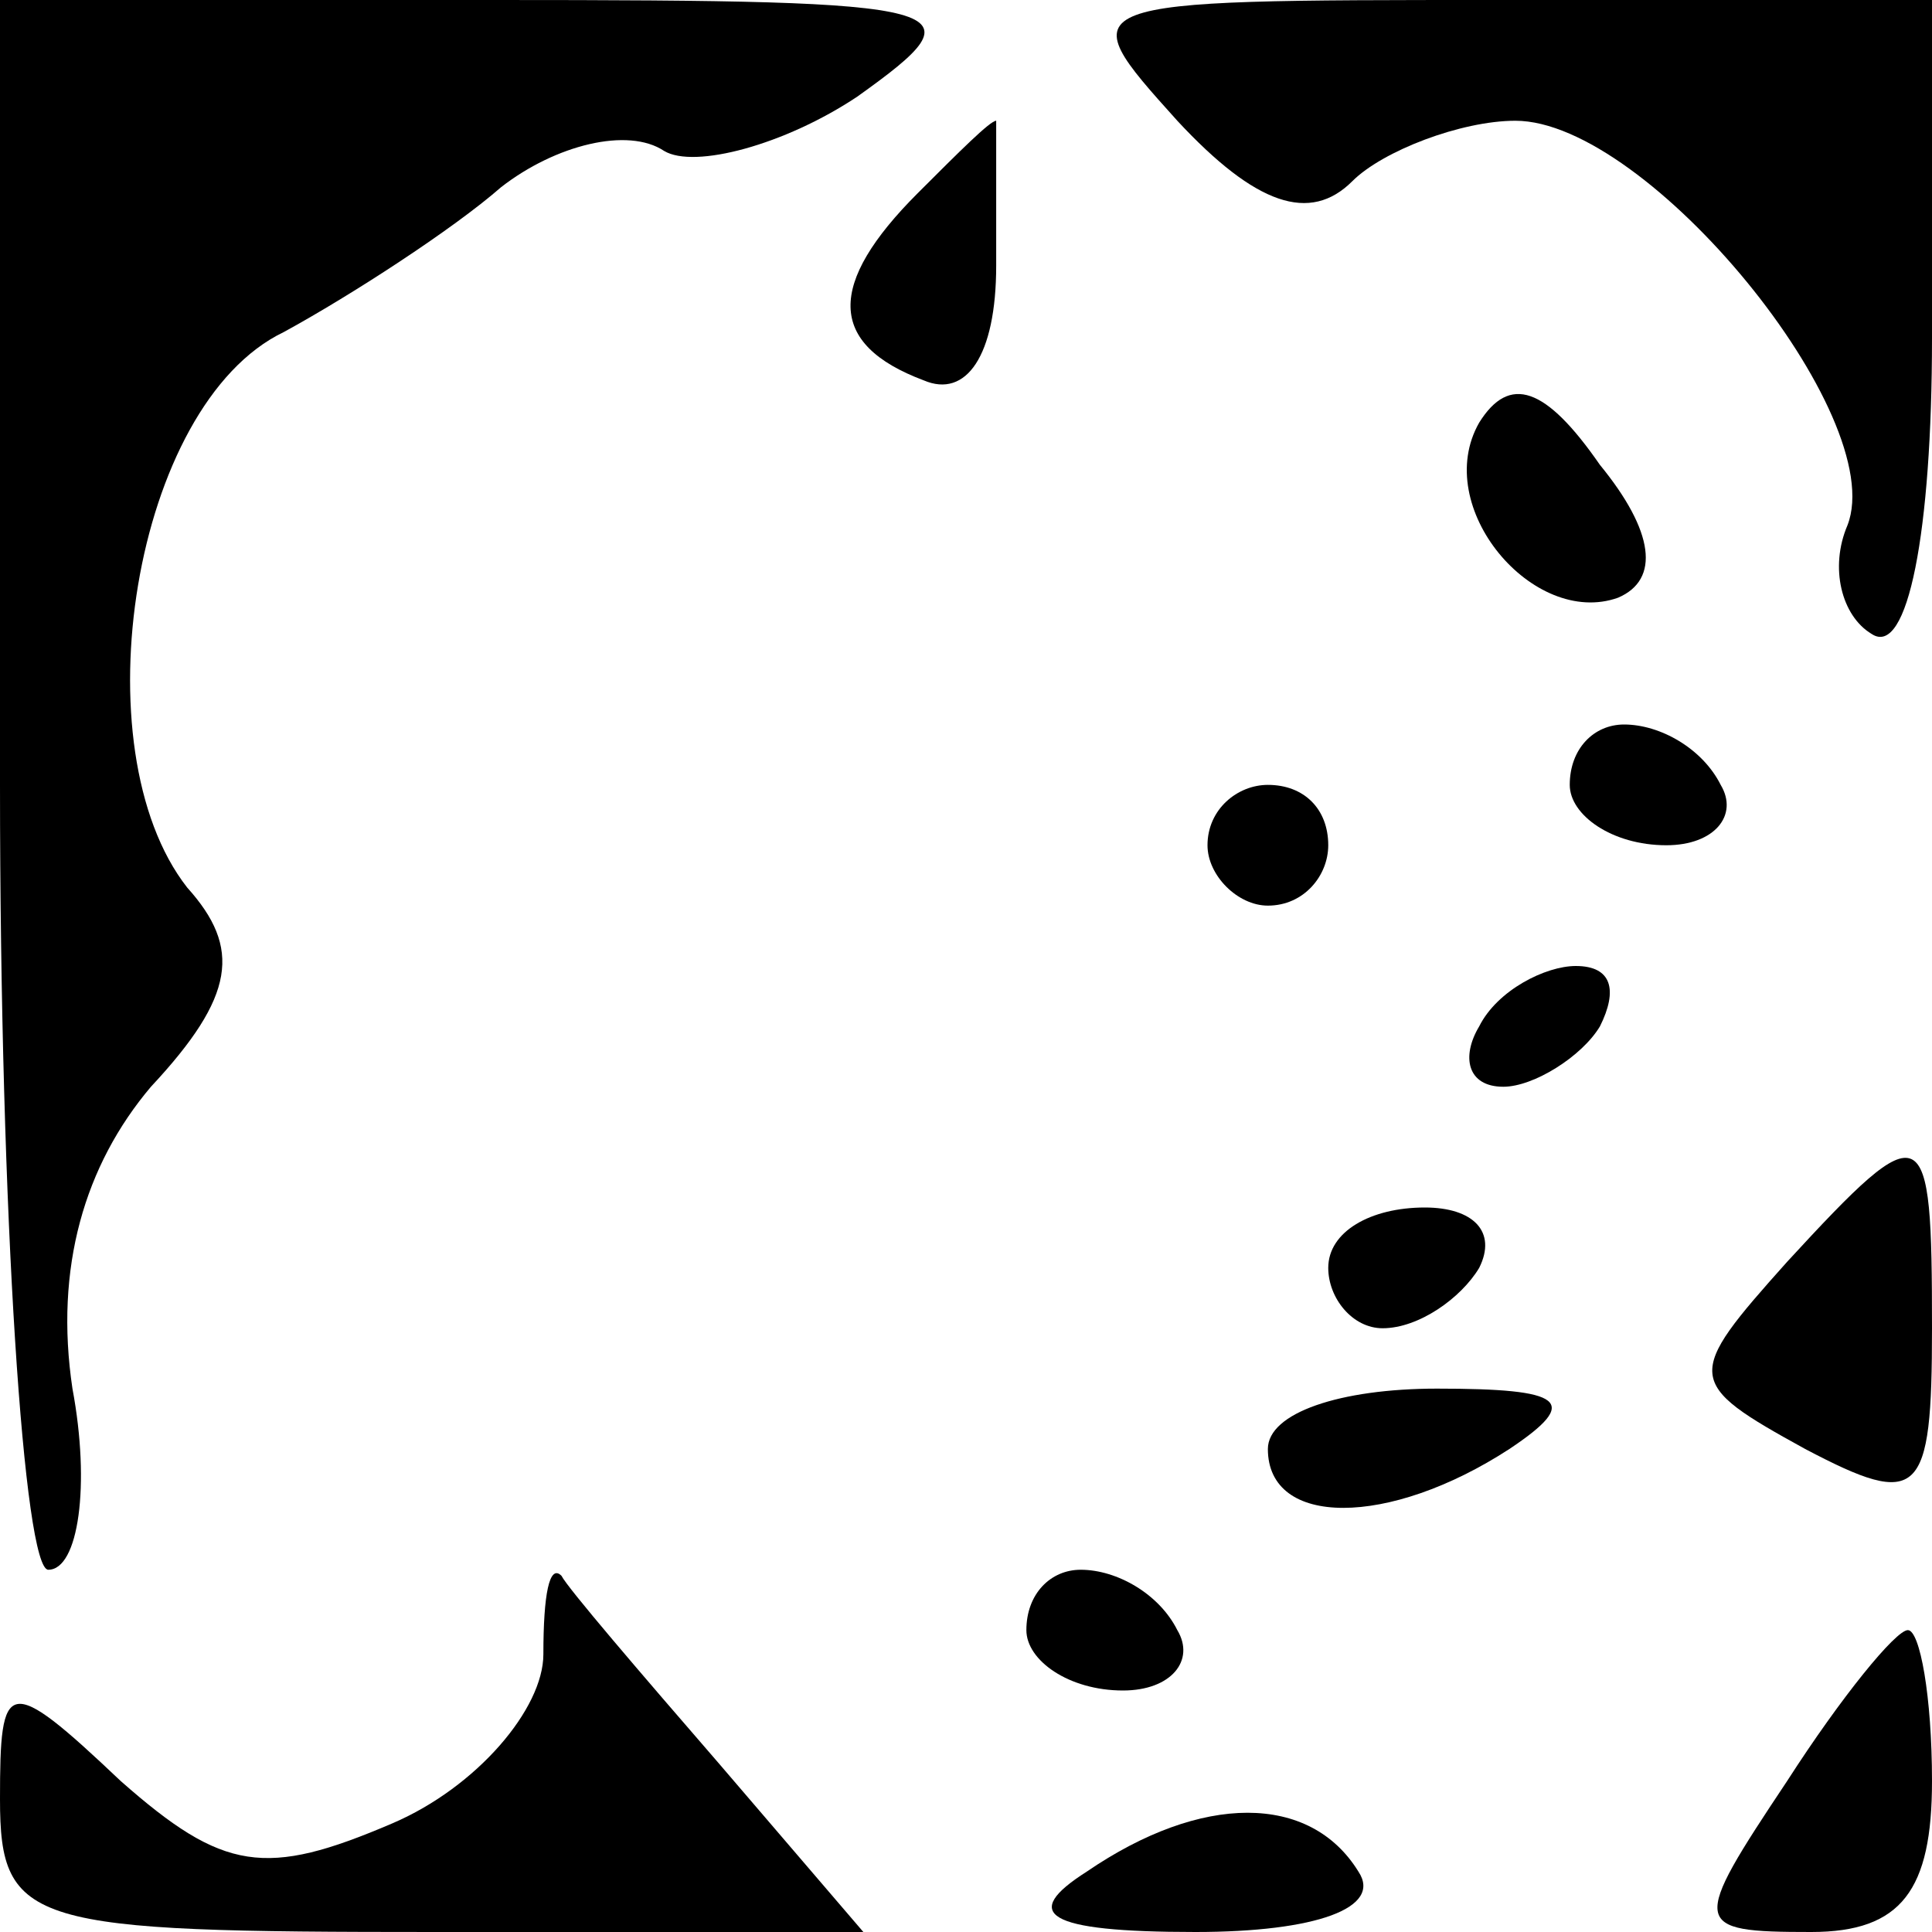 <?xml version="1.0" standalone="no"?>
<!DOCTYPE svg PUBLIC "-//W3C//DTD SVG 20010904//EN"
 "http://www.w3.org/TR/2001/REC-SVG-20010904/DTD/svg10.dtd">
<svg version="1.0" xmlns="http://www.w3.org/2000/svg"
 width="32pt" height="32pt" viewBox="0 0 32 32"
 preserveAspectRatio="xMidYMid meet">
<g transform="translate(0,32) scale(0.1,-0.1)"
fill="#000000" stroke="none">
<path fill="#000000" stroke="none" d="M0 190 c0 -72 4 -130 8 -130 5 0 7 14
4 30 -3 20 2 37 13 50 14 15 15 23 6 33 -18 23 -9 80 16 92 11 6 28 17 36 24
9 7 21 10 27 6 5 -3 20 1 32 9 21 15 18 16 -60 16 l-82 0 0 -130z"/>
<path fill="#000000" stroke="none" d="M195 300 c13 -14 22 -17 29 -10 5 5 18
10 27 10 22 0 62 -49 55 -67 -3 -7 -1 -15 4 -18 6 -4 10 17 10 49 l0 56 -72 0
c-71 0 -71 0 -53 -20z"/>
<path fill="#000000" stroke="none" d="M152 288 c-15 -15 -15 -25 1 -31 7 -3
12 4 12 19 0 13 0 24 0 24 -1 0 -6 -5 -13 -12z"/>
<path fill="#000000" stroke="none" d="M245 250 c-8 -14 9 -34 23 -29 7 3 6
11 -3 22 -9 13 -15 15 -20 7z"/>
<path fill="#000000" stroke="none" d="M260 190 c0 -5 7 -10 16 -10 8 0 12 5
9 10 -3 6 -10 10 -16 10 -5 0 -9 -4 -9 -10z"/>
<path fill="#000000" stroke="none" d="M200 180 c0 -5 5 -10 10 -10 6 0 10 5
10 10 0 6 -4 10 -10 10 -5 0 -10 -4 -10 -10z"/>
<path fill="#000000" stroke="none" d="M245 150 c-3 -5 -2 -10 4 -10 5 0 13 5
16 10 3 6 2 10 -4 10 -5 0 -13 -4 -16 -10z"/>
<path fill="#000000" stroke="none" d="M296 111 c-17 -19 -17 -20 3 -31 19
-10 21 -8 21 20 0 35 -1 36 -24 11z"/>
<path fill="#000000" stroke="none" d="M220 110 c0 -5 4 -10 9 -10 6 0 13 5
16 10 3 6 -1 10 -9 10 -9 0 -16 -4 -16 -10z"/>
<path fill="#000000" stroke="none" d="M210 80 c0 -13 20 -13 40 0 12 8 9 10
-12 10 -16 0 -28 -4 -28 -10z"/>
<path fill="#000000" stroke="none" d="M90 46 c0 -9 -11 -22 -25 -28 -21 -9
-28 -8 -45 7 -19 18 -20 17 -20 -3 0 -21 5 -22 72 -22 l71 0 -24 28 c-13 15
-25 29 -26 31 -2 2 -3 -3 -3 -13z"/>
<path fill="#000000" stroke="none" d="M170 50 c0 -5 7 -10 16 -10 8 0 12 5 9
10 -3 6 -10 10 -16 10 -5 0 -9 -4 -9 -10z"/>
<path fill="#000000" stroke="none" d="M296 25 c-16 -24 -16 -25 4 -25 15 0
20 7 20 25 0 14 -2 25 -4 25 -2 0 -11 -11 -20 -25z"/>
<path fill="#000000" stroke="none" d="M180 10 c-11 -7 -7 -10 18 -10 20 0 31
4 27 10 -8 13 -26 13 -45 0z"/>
</g>
</svg>

